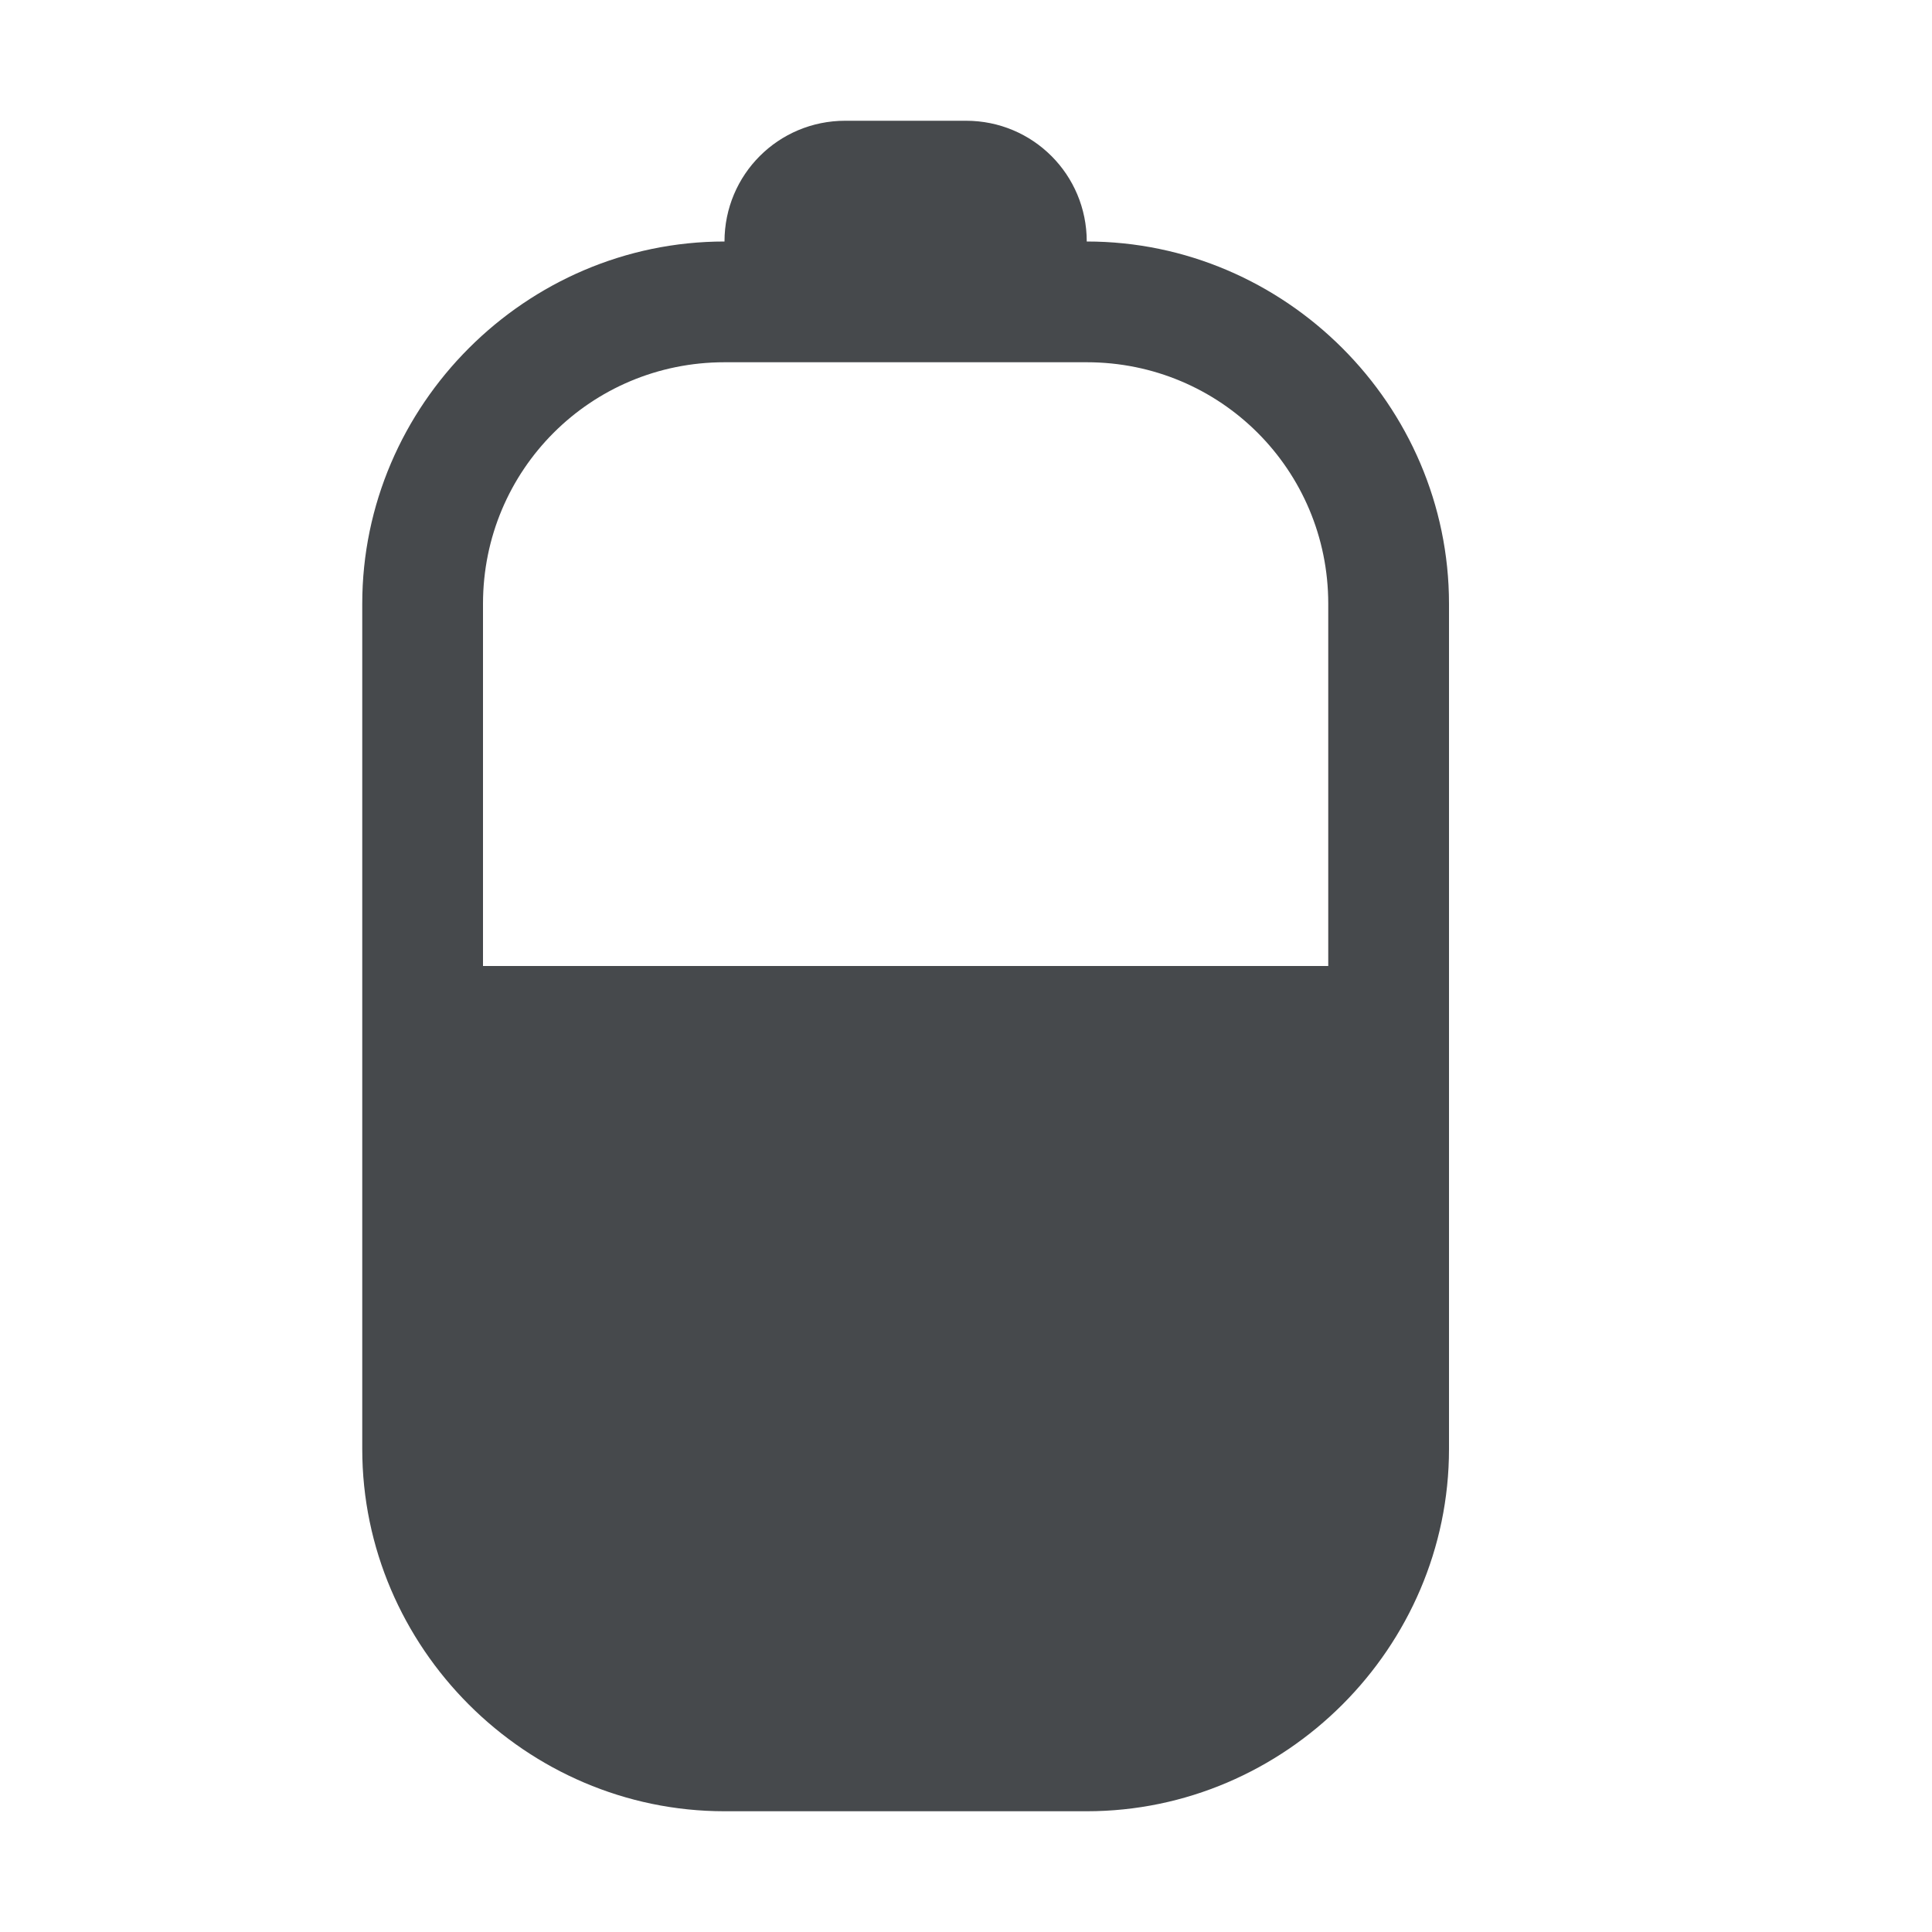 <?xml version="1.0" encoding="UTF-8"?>
<!-- Created with Inkscape (http://www.inkscape.org/) -->
<svg width="16" height="16" version="1.1" xmlns="http://www.w3.org/2000/svg" xmlns:cc="http://creativecommons.org/ns#" xmlns:dc="http://purl.org/dc/elements/1.1/" xmlns:rdf="http://www.w3.org/1999/02/22-rdf-syntax-ns#">
	<defs id="e">
		<style id="current-color-scheme" type="text/css">.ColorScheme-Text {color:#090d11;}
			.ColorScheme-Background{color:#ffffff;}</style>
		<style type="text/css">.ColorScheme-Text {color:#090d11;}
			.ColorScheme-Background{color:#ffffff;}</style>
	</defs>
	<path class="ColorScheme-Text" d="m7 1c-0.554 0-1 0.446-1 1-1.645 0-3 1.355-3 3v7c0 1.645 1.355 3 3 3h3c1.645 0 3-1.355 3-3v-7c0-1.645-1.355-3-3-3 0-0.554-0.446-1-1-1zm-1 2h3c1.108 0 2 0.892 2 2v3h-7v-3c0-1.108 0.892-2 2-2z" style="fill-opacity:.75;fill:currentColor"/>
</svg>
